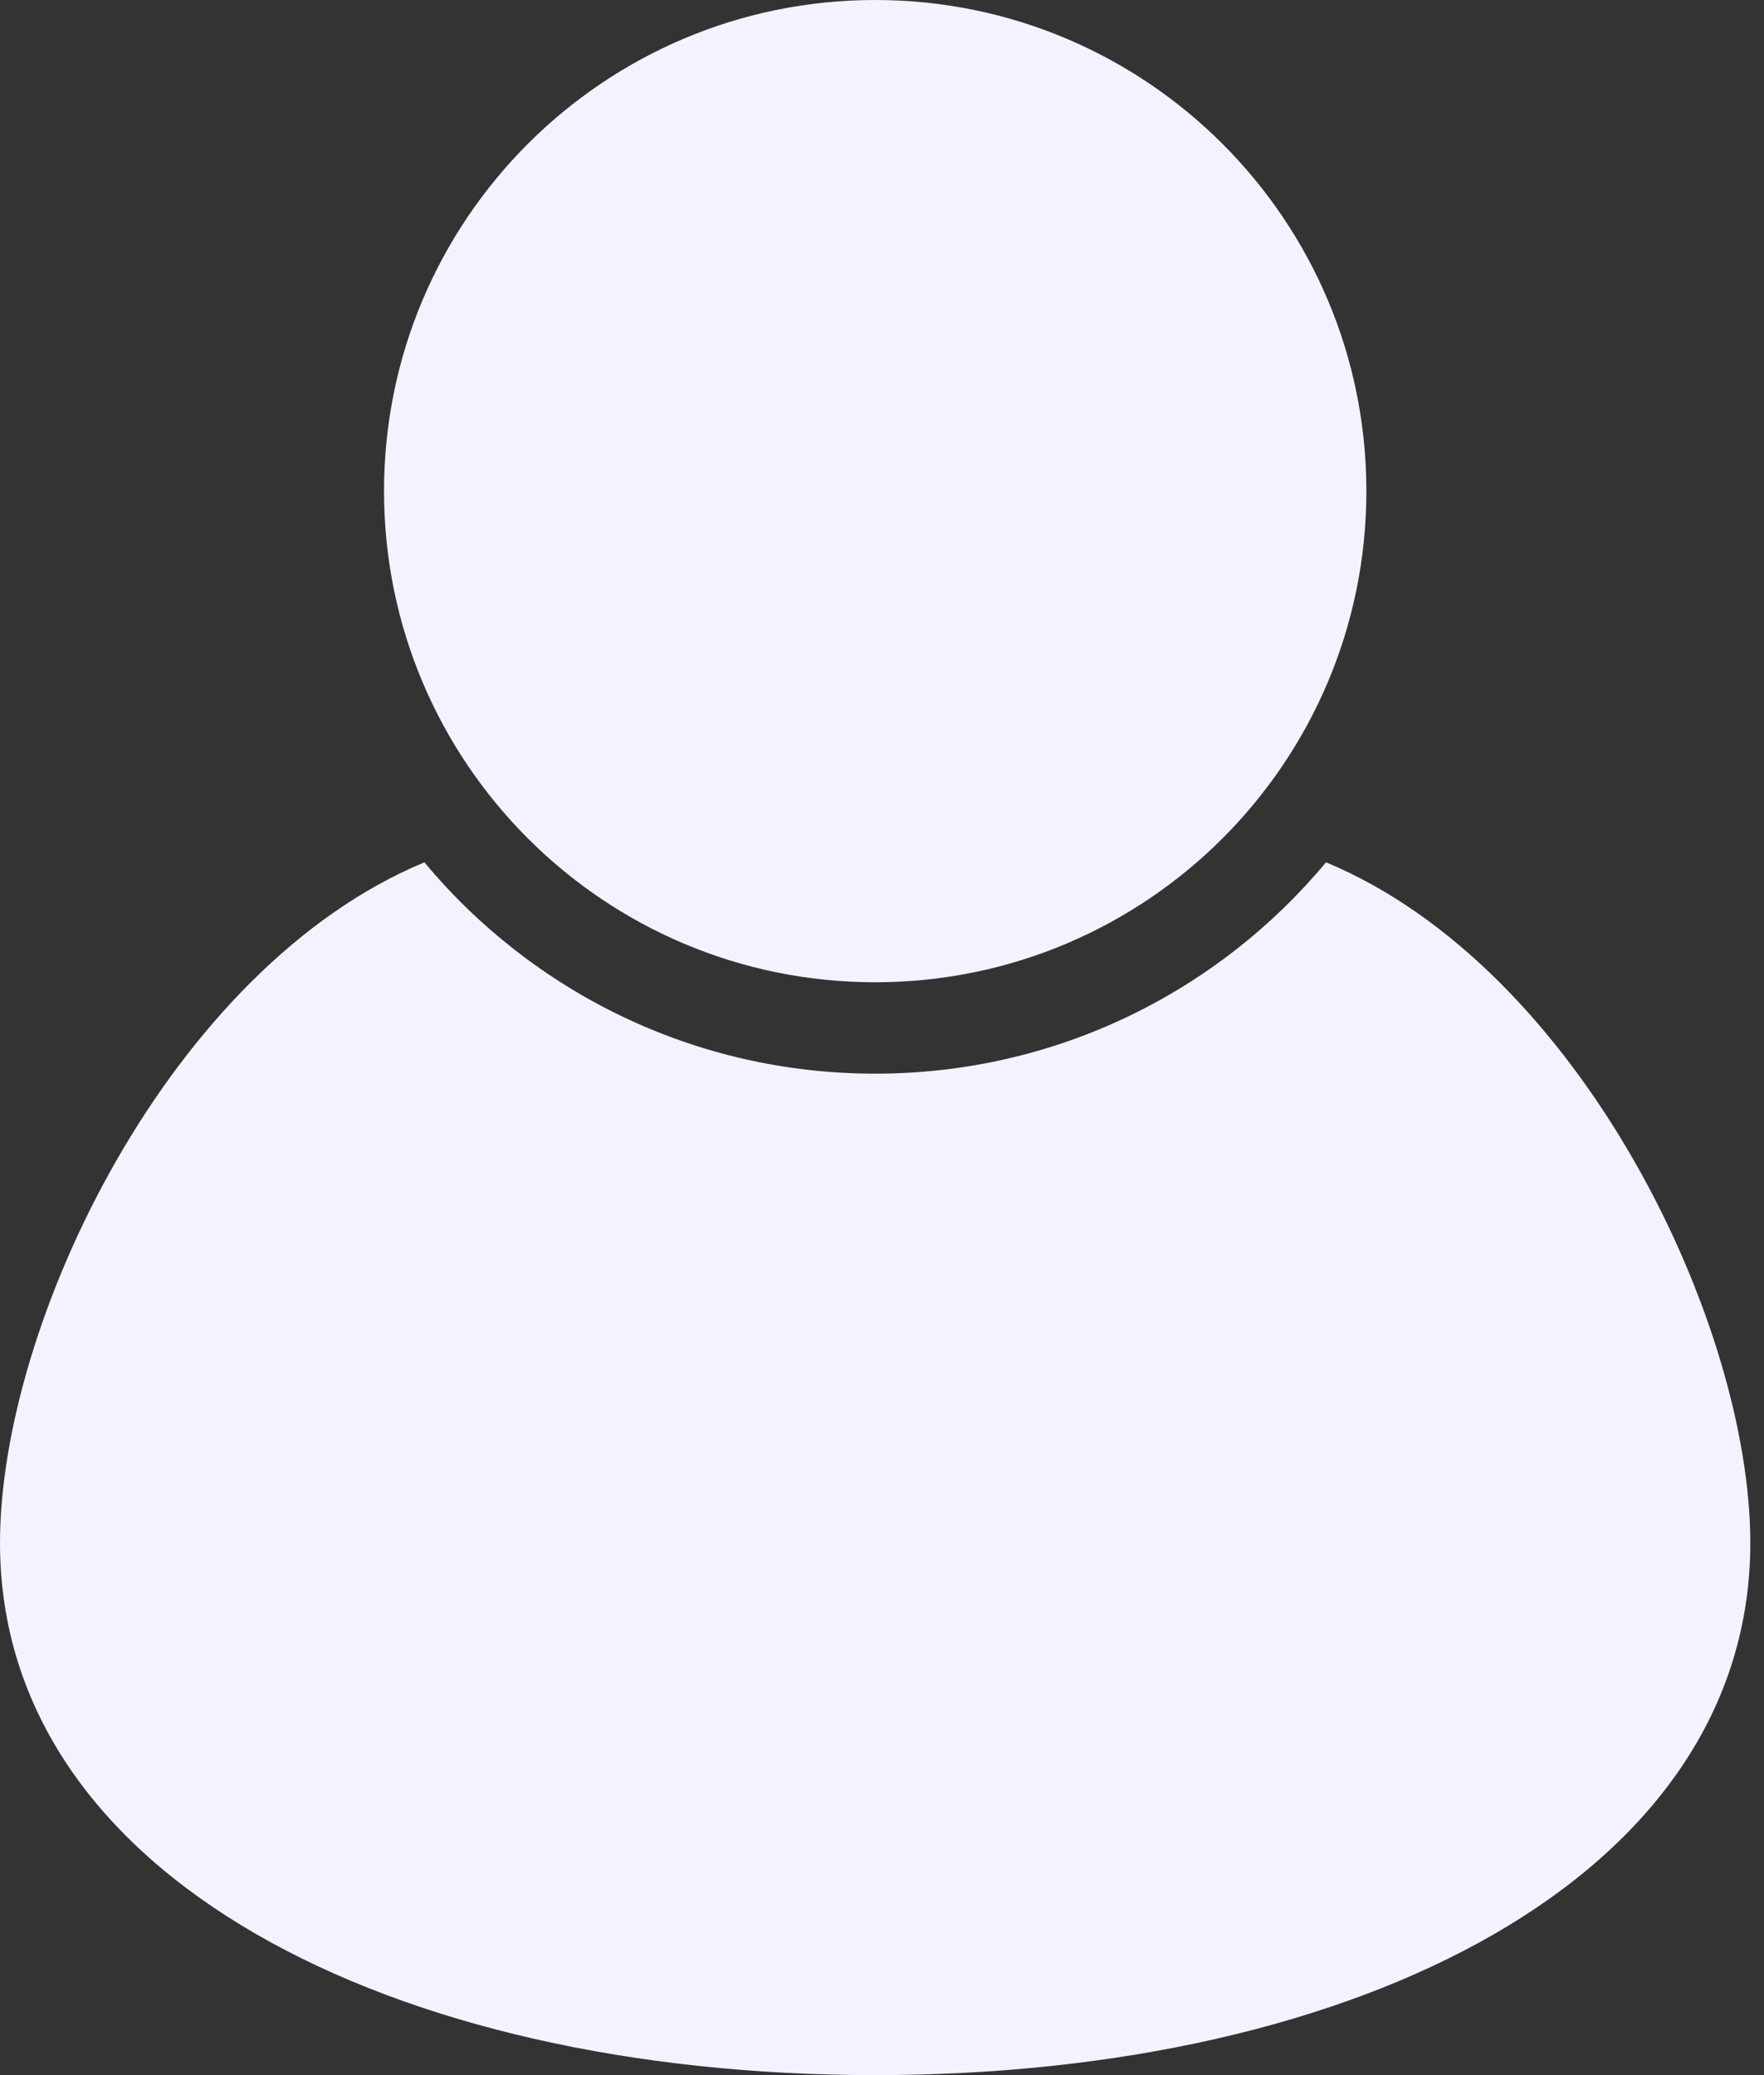 <svg width="17" height="20" viewBox="0 0 17 20" fill="none" xmlns="http://www.w3.org/2000/svg">
<rect x="0" y="0" width="17" height="20" fill="#333333" stroke="none"/>
<path d="M8.434 9.467C11.048 9.467 13.168 7.348 13.168 4.733C13.168 2.119 11.048 0 8.434 0C5.82 0 3.701 2.119 3.701 4.733C3.701 7.348 5.82 9.467 8.434 9.467Z" fill="#F5F2FF"/>
<path d="M12.779 8.311C11.742 9.556 10.181 10.348 8.434 10.348C6.688 10.348 5.126 9.556 4.09 8.311C1.639 9.33 0 12.75 0 14.87C0 18.088 3.776 20 8.434 20C13.092 20 16.868 18.088 16.868 14.87C16.868 12.75 15.229 9.33 12.779 8.311Z" fill="#F5F2FF"/>
</svg>
